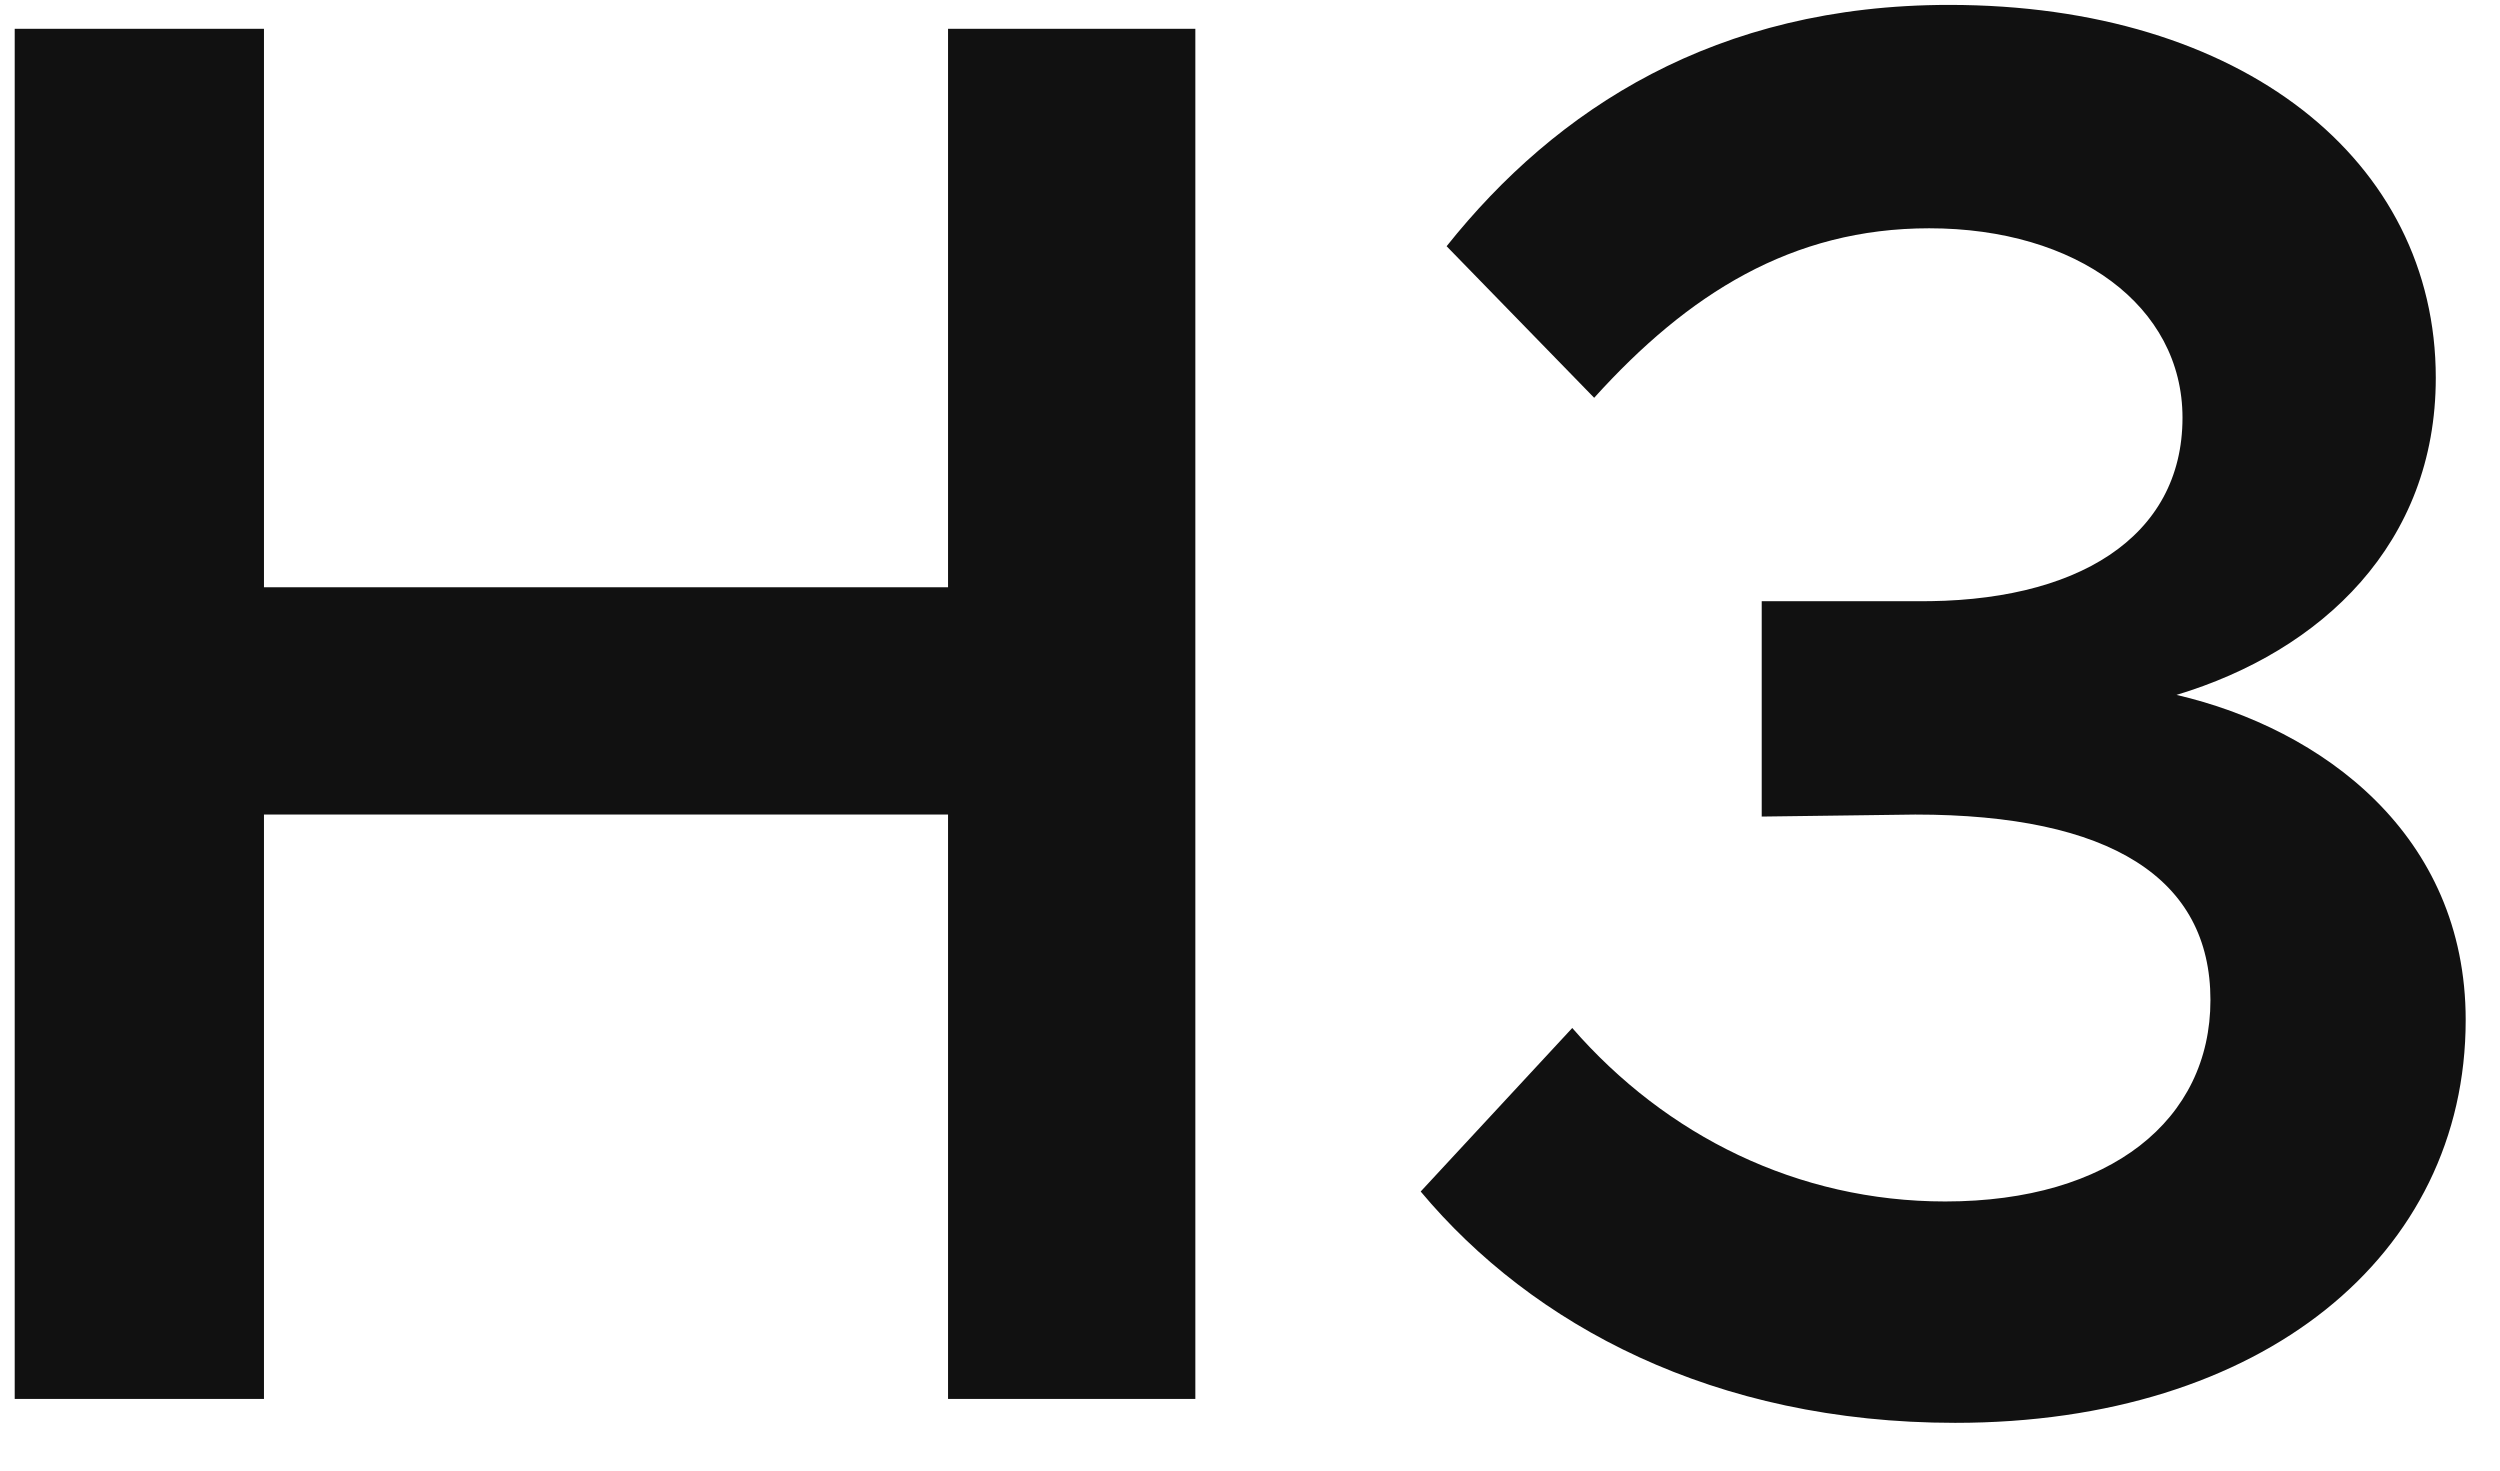<svg xmlns="http://www.w3.org/2000/svg" width="51" height="30" viewBox="0 0 51 30">
  <path fill="#111" d="M595.385,548.538 L595.385,536.617 L609.34,536.617 L609.34,548.538 L614.385,548.538 L614.385,520.588 L609.34,520.588 L609.34,531.98 L595.385,531.98 L595.385,520.588 L590.3,520.588 L590.3,548.538 L595.385,548.538 Z M629.885,549.026 C636.15,549.026 640.3,545.609 640.3,540.808 C640.3,537.024 637.371,534.868 634.401,534.176 C637.371,533.281 639.69,531.085 639.69,527.708 C639.69,523.273 635.743,520.1 629.763,520.1 C625.003,520.1 621.748,522.216 619.511,525.023 L622.521,528.115 C624.433,525.999 626.549,524.657 629.356,524.657 C632.367,524.657 634.523,526.243 634.523,528.521 C634.523,530.962 632.367,532.305 629.071,532.264 L625.939,532.264 L625.939,536.658 L629.071,536.617 C633.058,536.617 635.093,537.919 635.093,540.401 C635.093,542.842 633.058,544.51 629.682,544.51 C626.671,544.51 623.986,543.168 622.074,540.971 L618.982,544.307 C621.26,547.032 624.962,549.026 629.885,549.026 Z" transform="translate(-590 -520)"/>
</svg>
